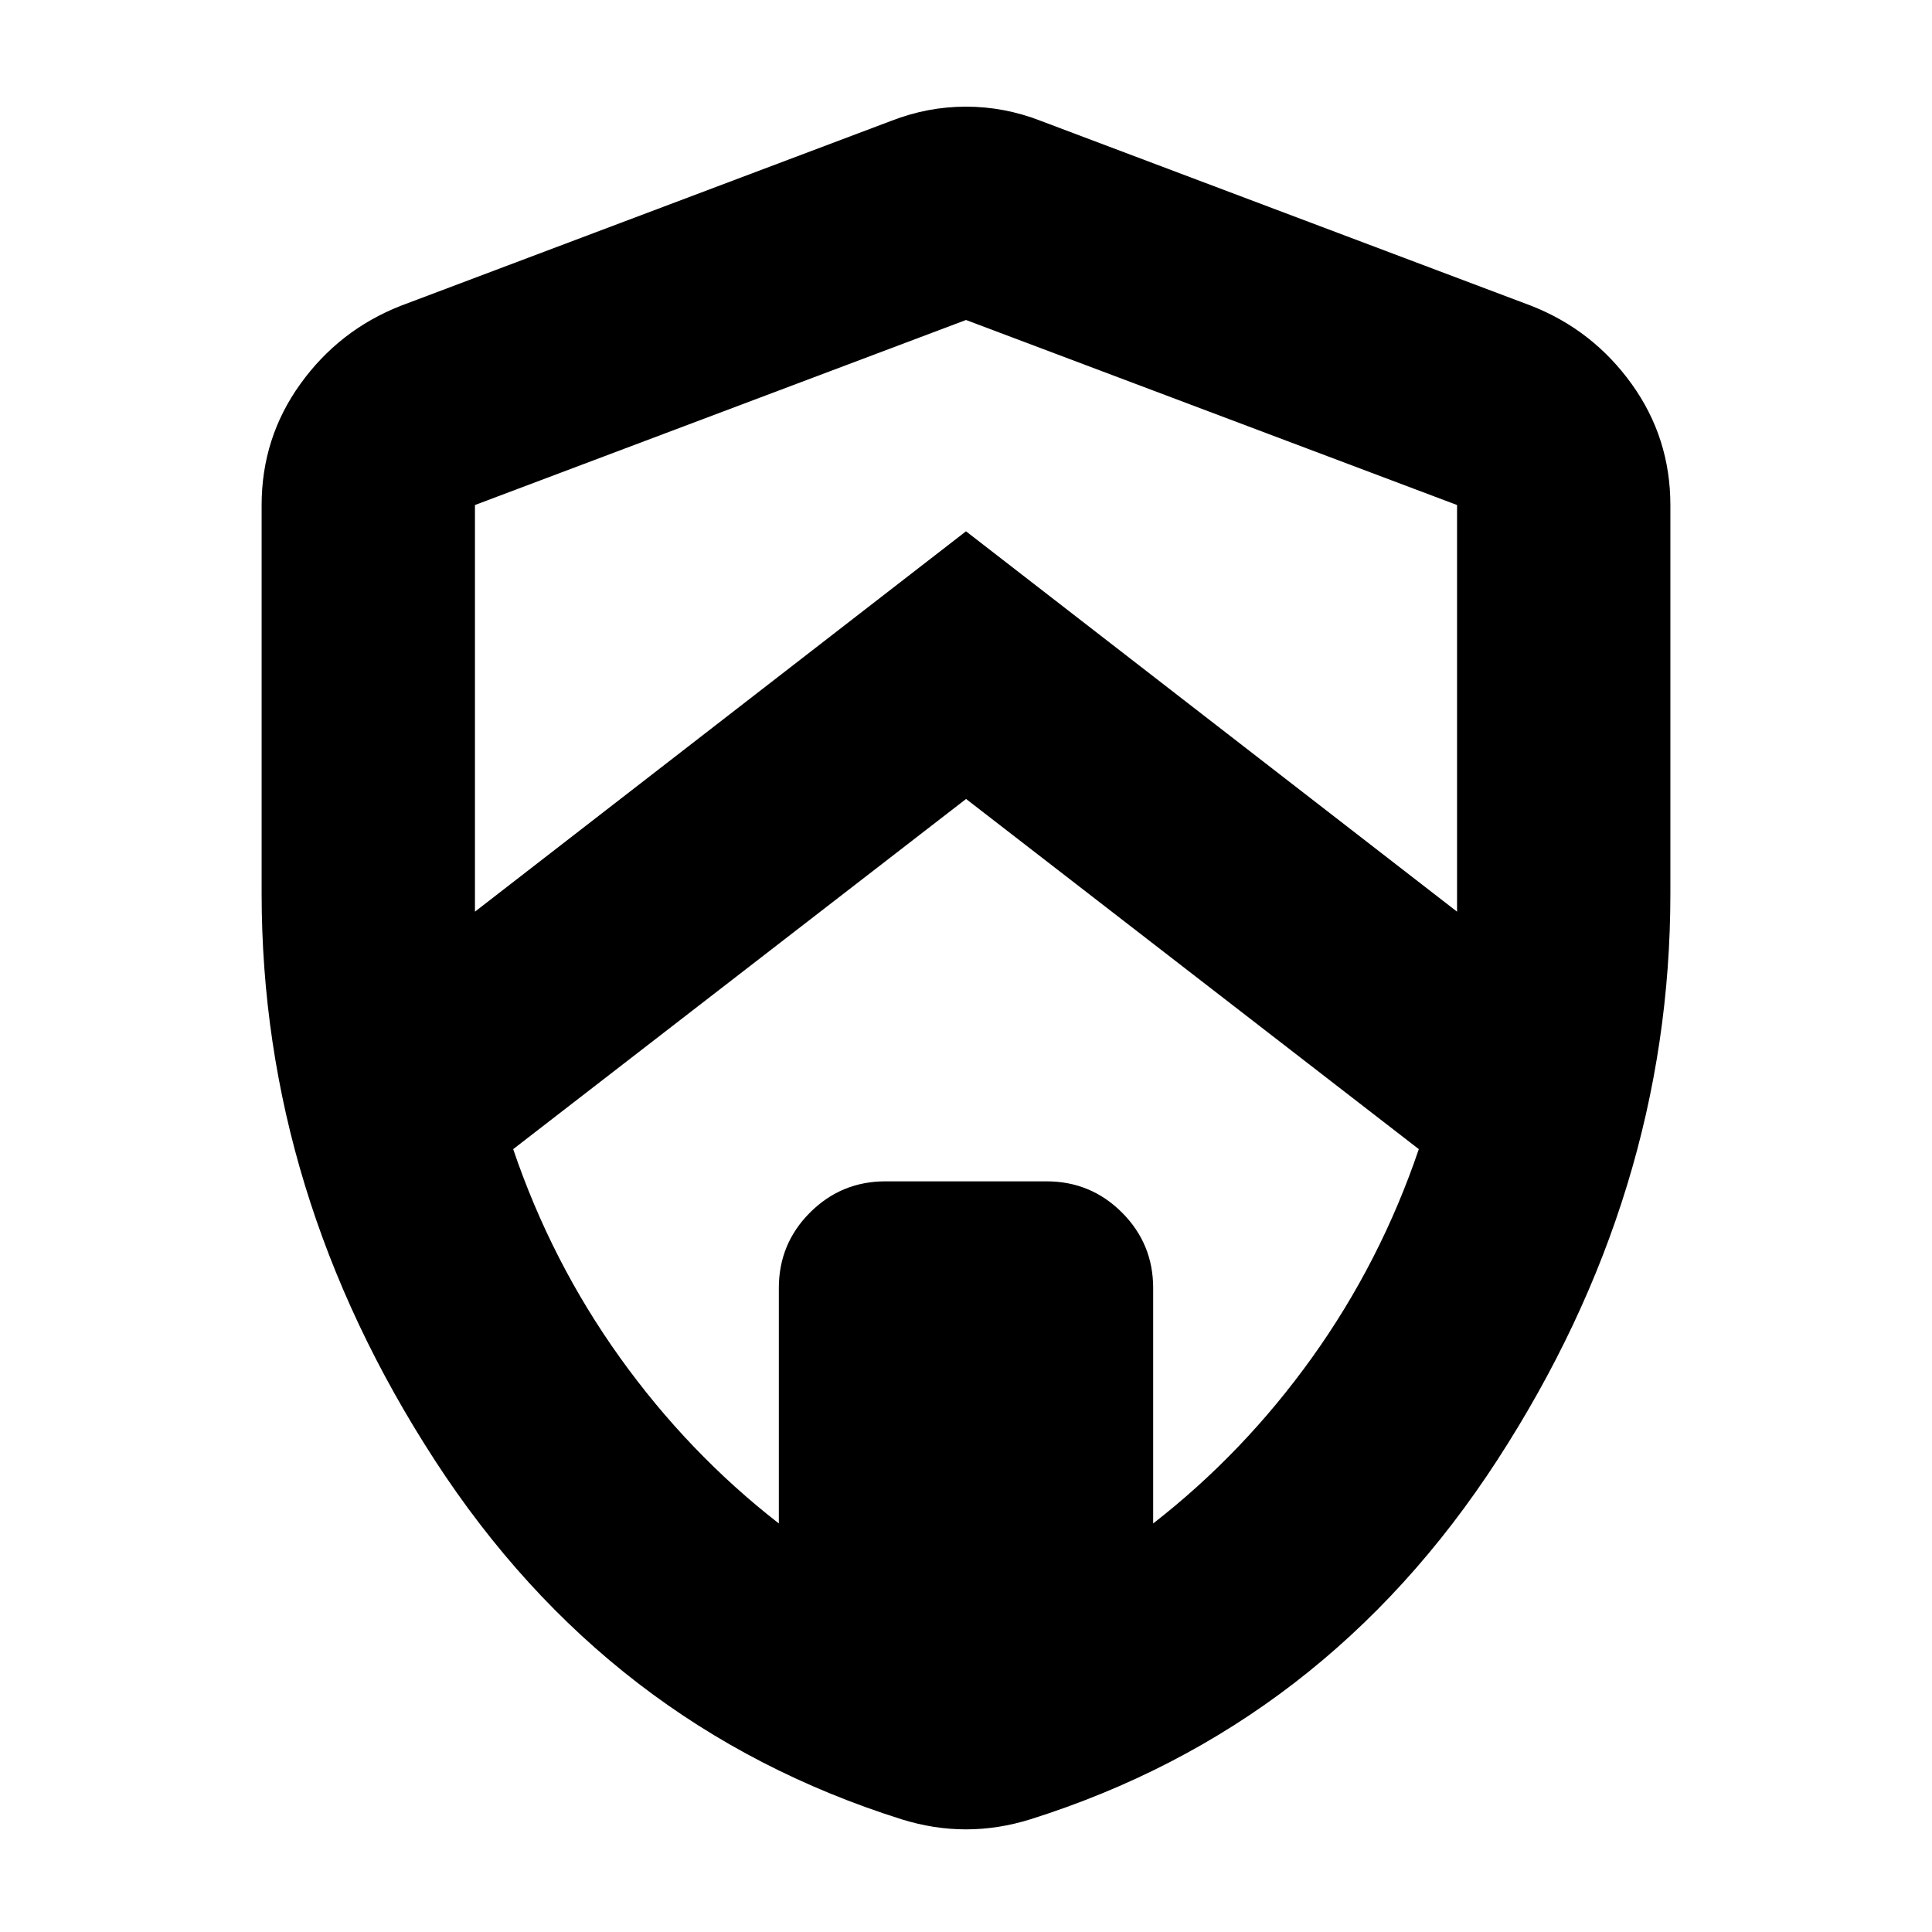 <svg xmlns="http://www.w3.org/2000/svg" height="24" viewBox="0 -960 960 960" width="24"><path d="M480.04-563 255-389q19 56 53 103.5t79 82.5v-117q0-22 15.5-37.5T440-373h80q22 0 37.5 15.5T573-320v117q45-35 79-82.5T705-389L480.04-563ZM236-709.06V-507l244-189 244 189v-202.06L480-801l-244 91.94ZM480-51q-8 0-16-1.25T448-56q-146-46-232-178.5T130-516v-193q0-33.45 19.24-60.2Q168.48-795.96 199-808l244-92q18-7 37-7t37 7l244 92q30.52 12.04 49.76 38.8Q830-742.45 830-709v193q0 149-86 281.5T512-56q-8 2.5-16 3.75T480-51Z"/></svg>